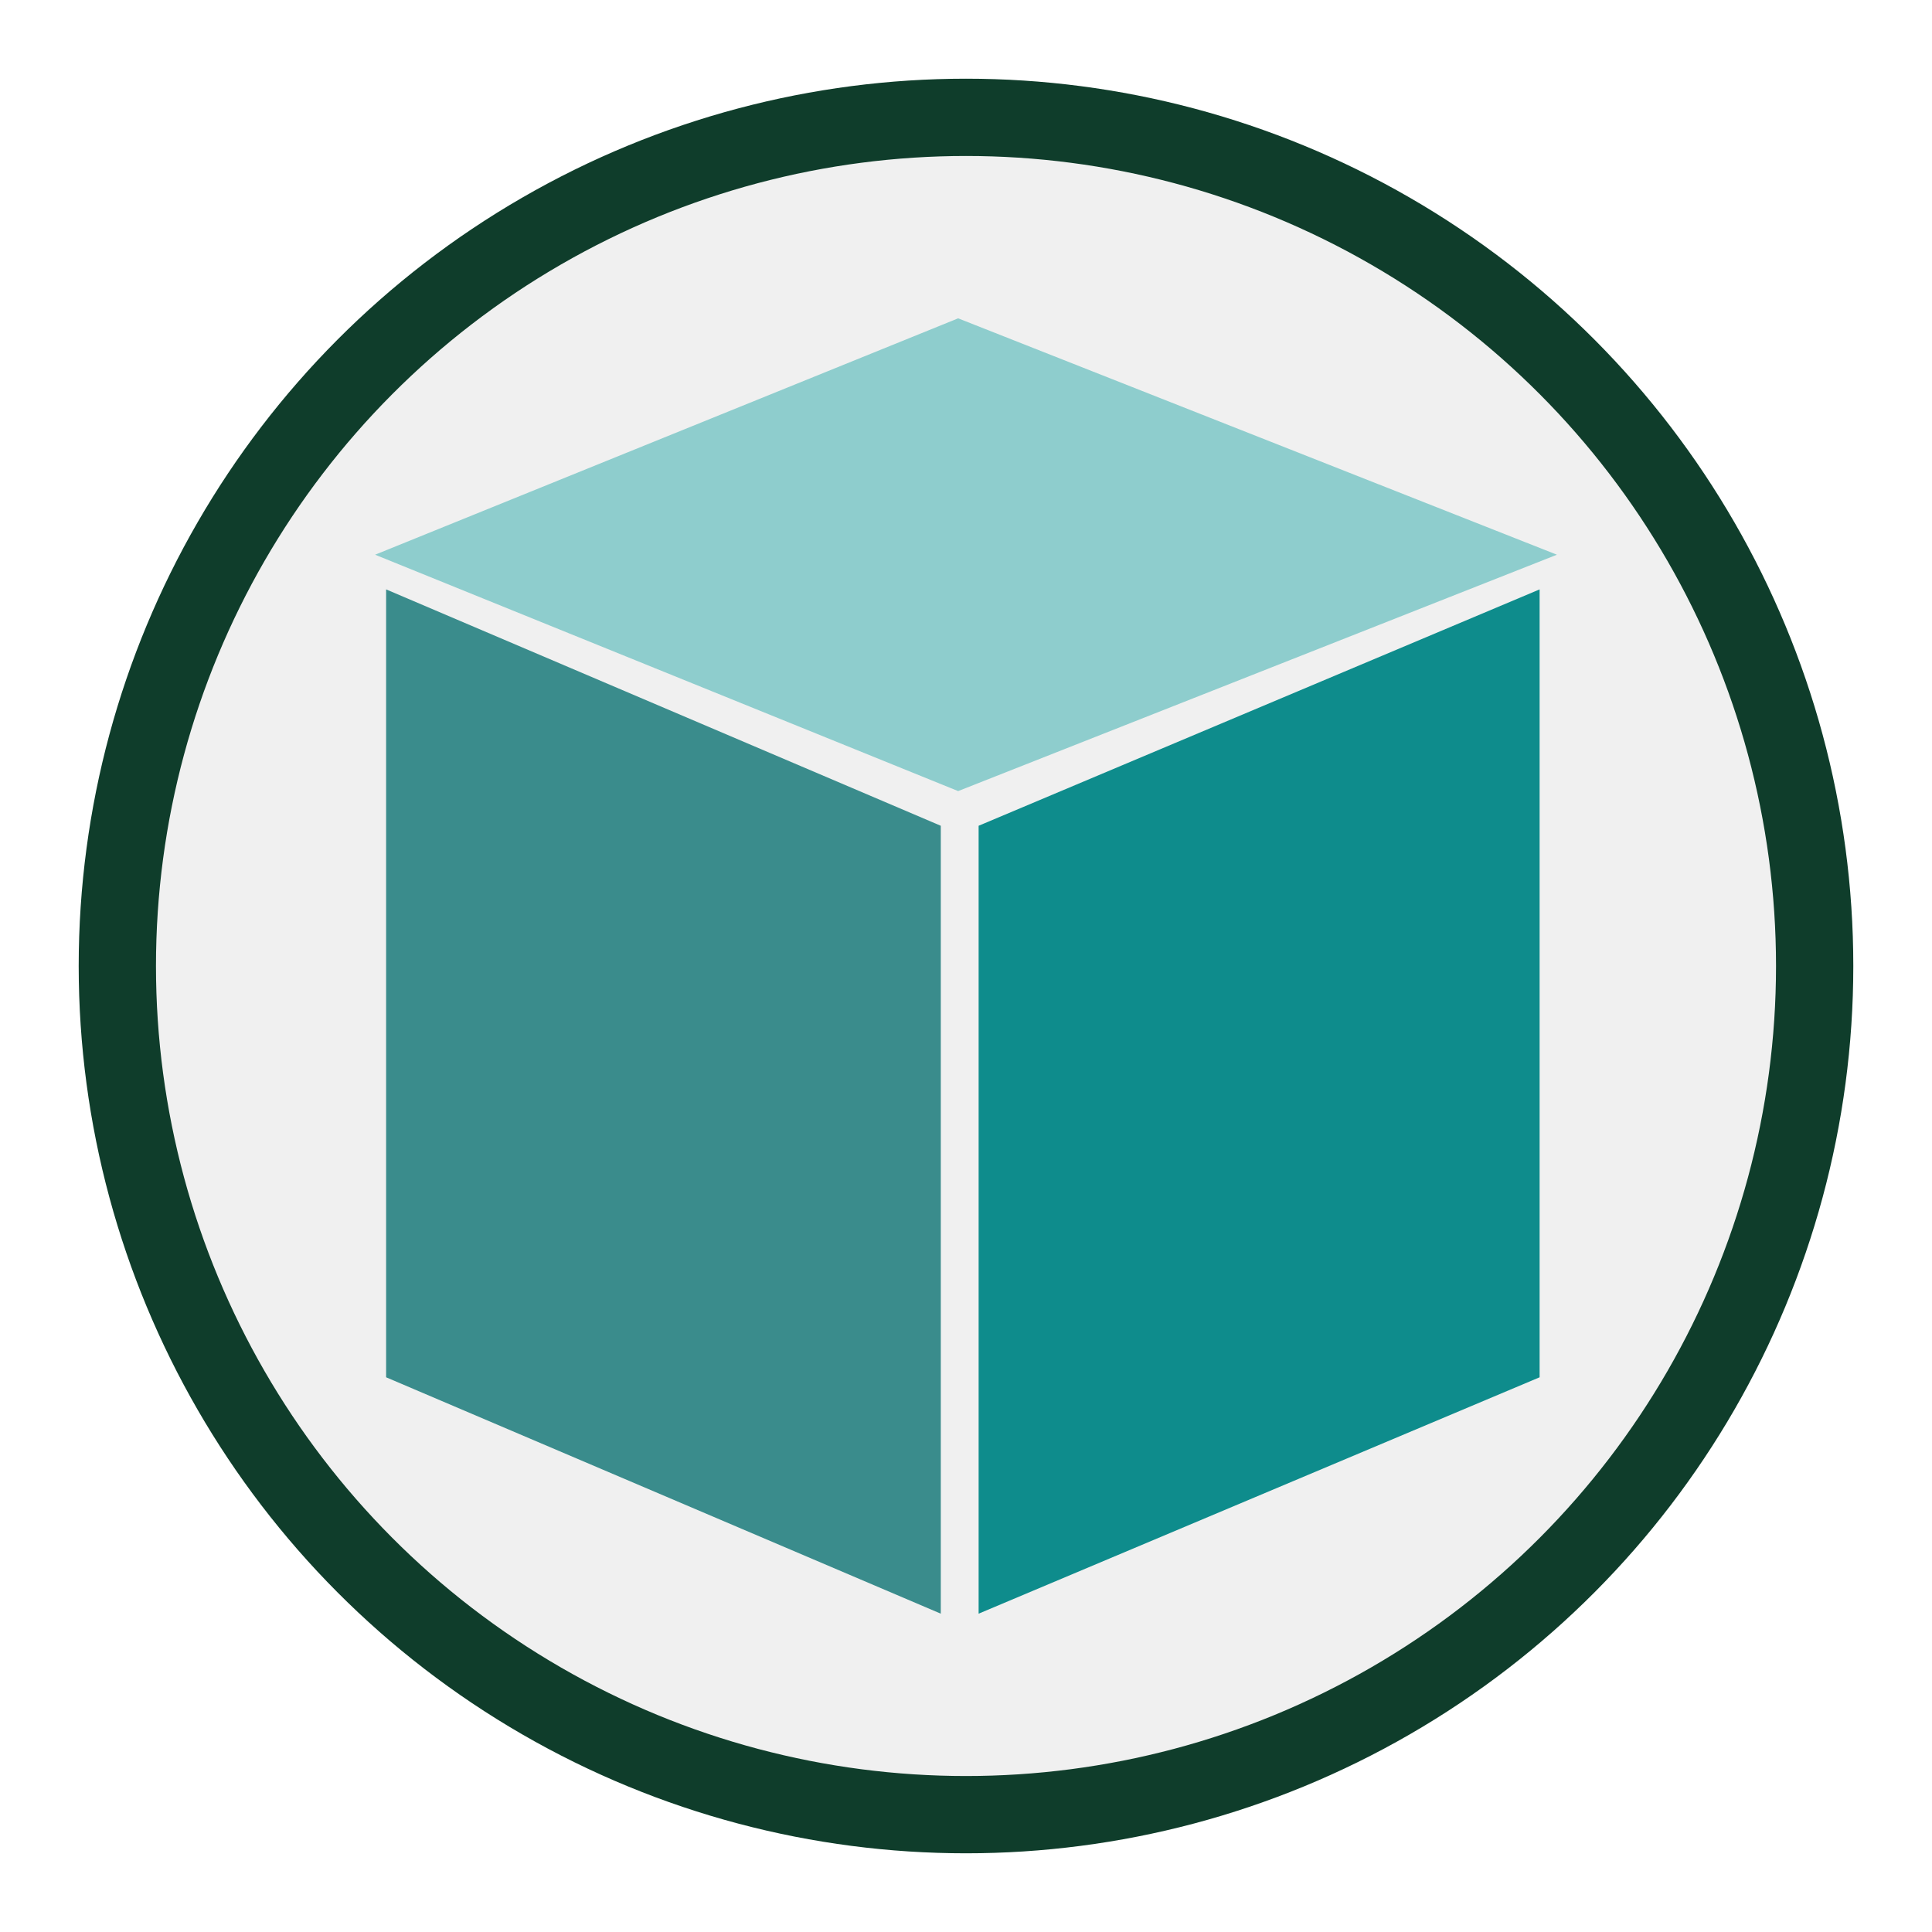 <?xml version="1.0" encoding="UTF-8" standalone="no"?>
<!-- Created with Inkscape (http://www.inkscape.org/) -->

<svg
   xmlns:dc="http://purl.org/dc/elements/1.1/"
   xmlns:cc="http://creativecommons.org/ns#"
   xmlns:rdf="http://www.w3.org/1999/02/22-rdf-syntax-ns#"
   xmlns:svg="http://www.w3.org/2000/svg"
   xmlns="http://www.w3.org/2000/svg"
   xmlns:sodipodi="http://sodipodi.sourceforge.net/DTD/sodipodi-0.dtd"
   xmlns:inkscape="http://www.inkscape.org/namespaces/inkscape"
   width="64"
   height="64"
   viewBox="0 0 60 60"
   id="svg5612"
   version="1.1"
   inkscape:version="0.92.1 r15371"
   inkscape:export-filename="F:\0-0-Agata\graphik\pictogrammes\Picto-visu-recyclage\eco-organisme.png"
   inkscape:export-xdpi="300"
   inkscape:export-ydpi="300"
   sodipodi:docname="matière.svg">
  <defs
     id="defs5614" />
  <sodipodi:namedview
     id="base"
     pagecolor="#ffffff"
     bordercolor="#666666"
     borderopacity="1.0"
     inkscape:pageopacity="0.0"
     inkscape:pageshadow="2"
     inkscape:zoom="5.6"
     inkscape:cx="-2.0892857"
     inkscape:cy="32.193993"
     inkscape:document-units="px"
     inkscape:current-layer="layer1"
     showgrid="false"
     units="px"
     inkscape:window-width="1366"
     inkscape:window-height="705"
     inkscape:window-x="-8"
     inkscape:window-y="-8"
     inkscape:window-maximized="1"
     showguides="false" />
  <g
     inkscape:label="Calque 1"
     inkscape:groupmode="layer"
     id="layer1"
     transform="translate(0,-992.362)">
    <g
       id="g8646"
       transform="translate(-1.138,1.138)"
       inkscape:export-xdpi="300"
       inkscape:export-ydpi="300">
      <rect
         inkscape:export-ydpi="300"
         inkscape:export-xdpi="300"
         y="991.224"
         x="1.138"
         height="60"
         width="60"
         id="rect6160"
         style="opacity:1;fill:none;fill-opacity:1;stroke:none;stroke-width:5;stroke-linecap:round;stroke-linejoin:round;stroke-miterlimit:4;stroke-dasharray:none;stroke-dashoffset:0;stroke-opacity:1" />
      <g
         id="g8598"
         style="display:inline"
         transform="translate(-2372.791,589.714)">
        <circle
           style="display:inline;opacity:1;fill:#f0f0f0;fill-opacity:1;stroke:#0f3d2b;stroke-width:2.4;stroke-linecap:round;stroke-miterlimit:4;stroke-dasharray:none;stroke-dashoffset:0;stroke-opacity:1"
           id="path5962-9-0-9-9-3-4-3-8-9-0"
           cx="2403.929"
           cy="431.51"
           r="26.356" />
        <path
           style="fill:#3a8c8c;fill-opacity:1;stroke:none;stroke-width:0.489px;stroke-linecap:butt;stroke-linejoin:miter;stroke-opacity:1"
           d="m 2385.92,419.814 17.226,7.341 v 24.469 l -17.226,-7.341 z"
           id="path8567"
           inkscape:connector-curvature="0"
           sodipodi:nodetypes="ccccc" />
        <path
           style="display:inline;fill:#0e8c8c;fill-opacity:1;stroke:none;stroke-width:0.489px;stroke-linecap:butt;stroke-linejoin:miter;stroke-opacity:1"
           d="m 2421.743,419.814 -17.422,7.341 v 24.469 l 17.422,-7.341 z"
           id="path8567-3"
           inkscape:connector-curvature="0"
           sodipodi:nodetypes="ccccc" />
        <path
           style="fill:#8ecdcd;fill-opacity:1;stroke:none;stroke-width:0.489px;stroke-linecap:butt;stroke-linejoin:miter;stroke-opacity:1"
           d="m 2385.578,418.737 18.107,7.341 18.596,-7.341 -18.596,-7.341 z"
           id="path8584"
           inkscape:connector-curvature="0"
           sodipodi:nodetypes="ccccc" />
      </g>
    </g>
  </g>
</svg>

